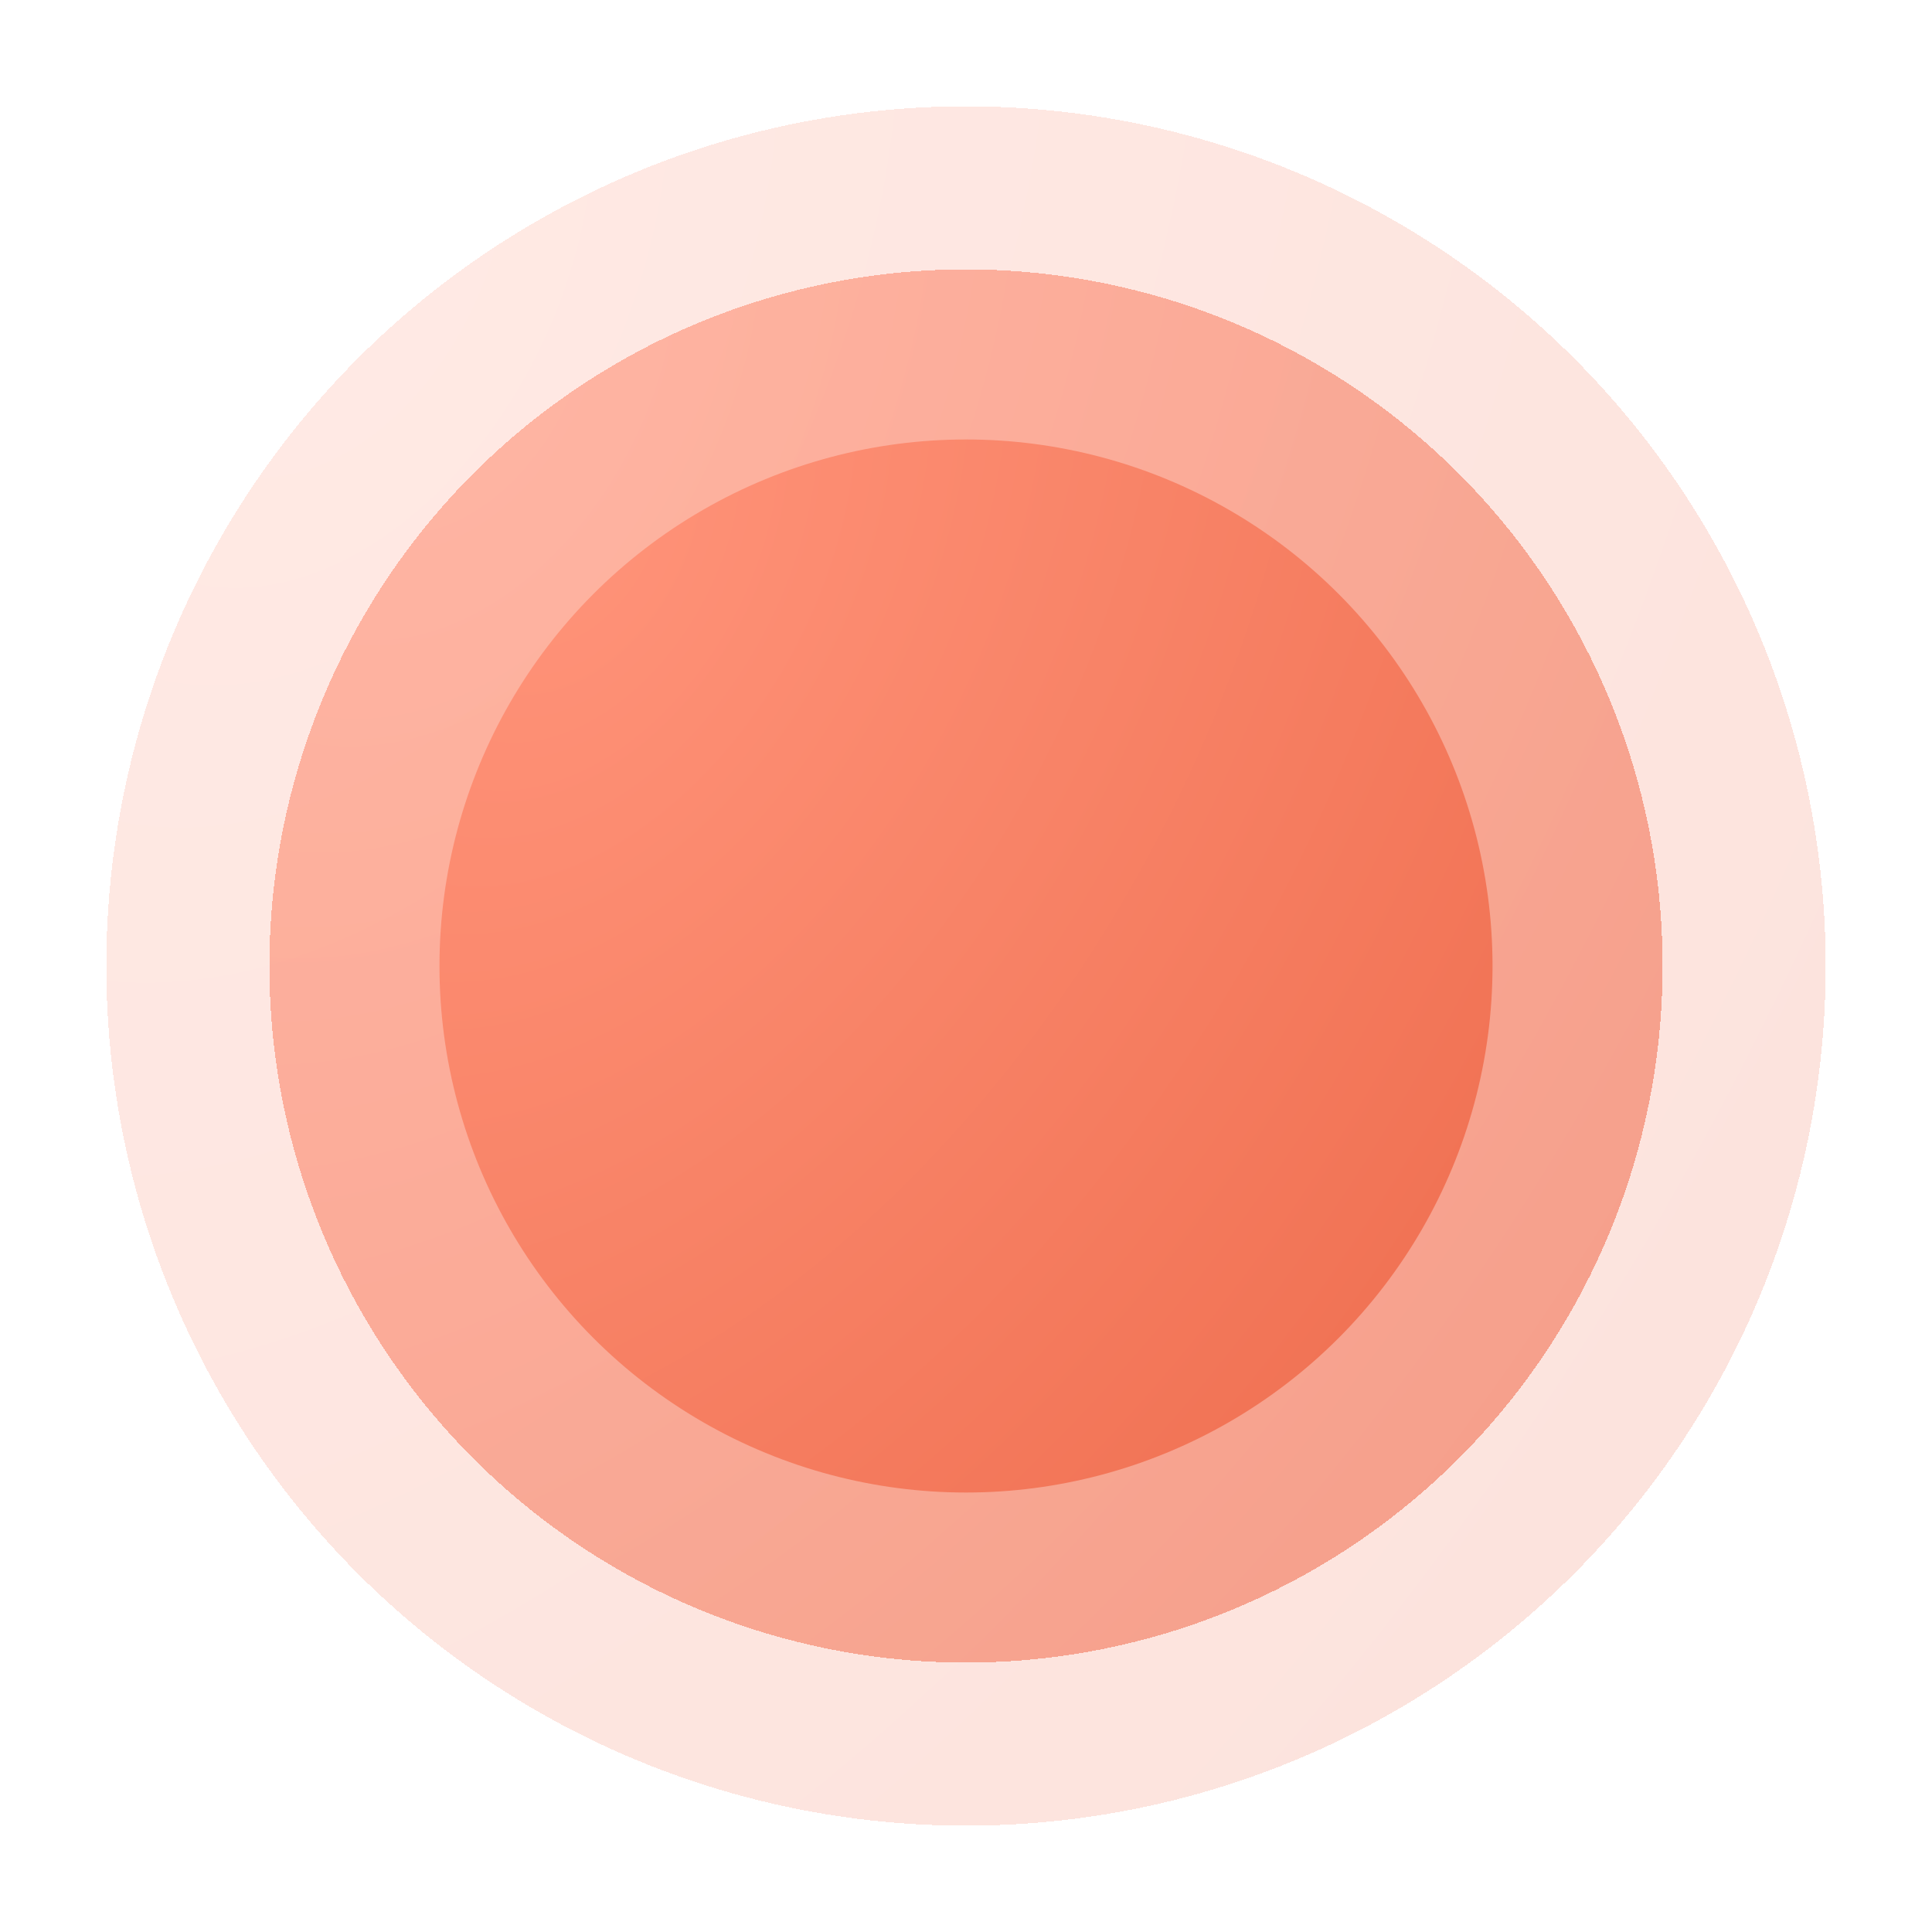 <svg width="1272" height="1272" viewBox="0 0 1272 1272" fill="none" xmlns="http://www.w3.org/2000/svg">
<g filter="url(#filter0_d_136_649)">
<circle cx="632" cy="632" r="566" fill="url(#paint0_radial_136_649)" fill-opacity="0.2" shape-rendering="crispEdges"/>
</g>
<g filter="url(#filter1_d_136_649)">
<circle cx="632.001" cy="632" r="458.629" fill="url(#paint1_radial_136_649)" fill-opacity="0.6" shape-rendering="crispEdges"/>
</g>
<g filter="url(#filter2_d_136_649)">
<circle cx="632.001" cy="632" r="346.656" fill="url(#paint2_radial_136_649)"/>
</g>
<defs>
<filter id="filter0_d_136_649" x="0" y="0" width="1272" height="1272" filterUnits="userSpaceOnUse" color-interpolation-filters="sRGB">
<feFlood flood-opacity="0" result="BackgroundImageFix"/>
<feColorMatrix in="SourceAlpha" type="matrix" values="0 0 0 0 0 0 0 0 0 0 0 0 0 0 0 0 0 0 127 0" result="hardAlpha"/>
<feOffset dx="4" dy="4"/>
<feGaussianBlur stdDeviation="35"/>
<feComposite in2="hardAlpha" operator="out"/>
<feColorMatrix type="matrix" values="0 0 0 0 0 0 0 0 0 0 0 0 0 0 0 0 0 0 0.1 0"/>
<feBlend mode="normal" in2="BackgroundImageFix" result="effect1_dropShadow_136_649"/>
<feBlend mode="normal" in="SourceGraphic" in2="effect1_dropShadow_136_649" result="shape"/>
</filter>
<filter id="filter1_d_136_649" x="107.372" y="107.371" width="1057.26" height="1057.26" filterUnits="userSpaceOnUse" color-interpolation-filters="sRGB">
<feFlood flood-opacity="0" result="BackgroundImageFix"/>
<feColorMatrix in="SourceAlpha" type="matrix" values="0 0 0 0 0 0 0 0 0 0 0 0 0 0 0 0 0 0 127 0" result="hardAlpha"/>
<feOffset dx="4" dy="4"/>
<feGaussianBlur stdDeviation="35"/>
<feComposite in2="hardAlpha" operator="out"/>
<feColorMatrix type="matrix" values="0 0 0 0 0 0 0 0 0 0 0 0 0 0 0 0 0 0 0.1 0"/>
<feBlend mode="normal" in2="BackgroundImageFix" result="effect1_dropShadow_136_649"/>
<feBlend mode="normal" in="SourceGraphic" in2="effect1_dropShadow_136_649" result="shape"/>
</filter>
<filter id="filter2_d_136_649" x="219.345" y="219.344" width="833.312" height="833.312" filterUnits="userSpaceOnUse" color-interpolation-filters="sRGB">
<feFlood flood-opacity="0" result="BackgroundImageFix"/>
<feColorMatrix in="SourceAlpha" type="matrix" values="0 0 0 0 0 0 0 0 0 0 0 0 0 0 0 0 0 0 127 0" result="hardAlpha"/>
<feOffset dx="4" dy="4"/>
<feGaussianBlur stdDeviation="35"/>
<feComposite in2="hardAlpha" operator="out"/>
<feColorMatrix type="matrix" values="0 0 0 0 0 0 0 0 0 0 0 0 0 0 0 0 0 0 0.1 0"/>
<feBlend mode="normal" in2="BackgroundImageFix" result="effect1_dropShadow_136_649"/>
<feBlend mode="normal" in="SourceGraphic" in2="effect1_dropShadow_136_649" result="shape"/>
</filter>
<radialGradient id="paint0_radial_136_649" cx="0" cy="0" r="1" gradientUnits="userSpaceOnUse" gradientTransform="translate(203.721 144.729) rotate(26.635) scale(1452.4 2154.6)">
<stop stop-color="#FF9379"/>
<stop offset="1" stop-color="#EE6C4D"/>
</radialGradient>
<radialGradient id="paint1_radial_136_649" cx="0" cy="0" r="1" gradientUnits="userSpaceOnUse" gradientTransform="translate(284.967 237.166) rotate(26.635) scale(1176.88 1745.86)">
<stop stop-color="#FF9379"/>
<stop offset="1" stop-color="#EE6C4D"/>
</radialGradient>
<radialGradient id="paint2_radial_136_649" cx="0" cy="0" r="1" gradientUnits="userSpaceOnUse" gradientTransform="translate(369.694 333.563) rotate(26.635) scale(889.545 1319.62)">
<stop stop-color="#FF9379"/>
<stop offset="1" stop-color="#EE6C4D"/>
</radialGradient>
</defs>
</svg>
